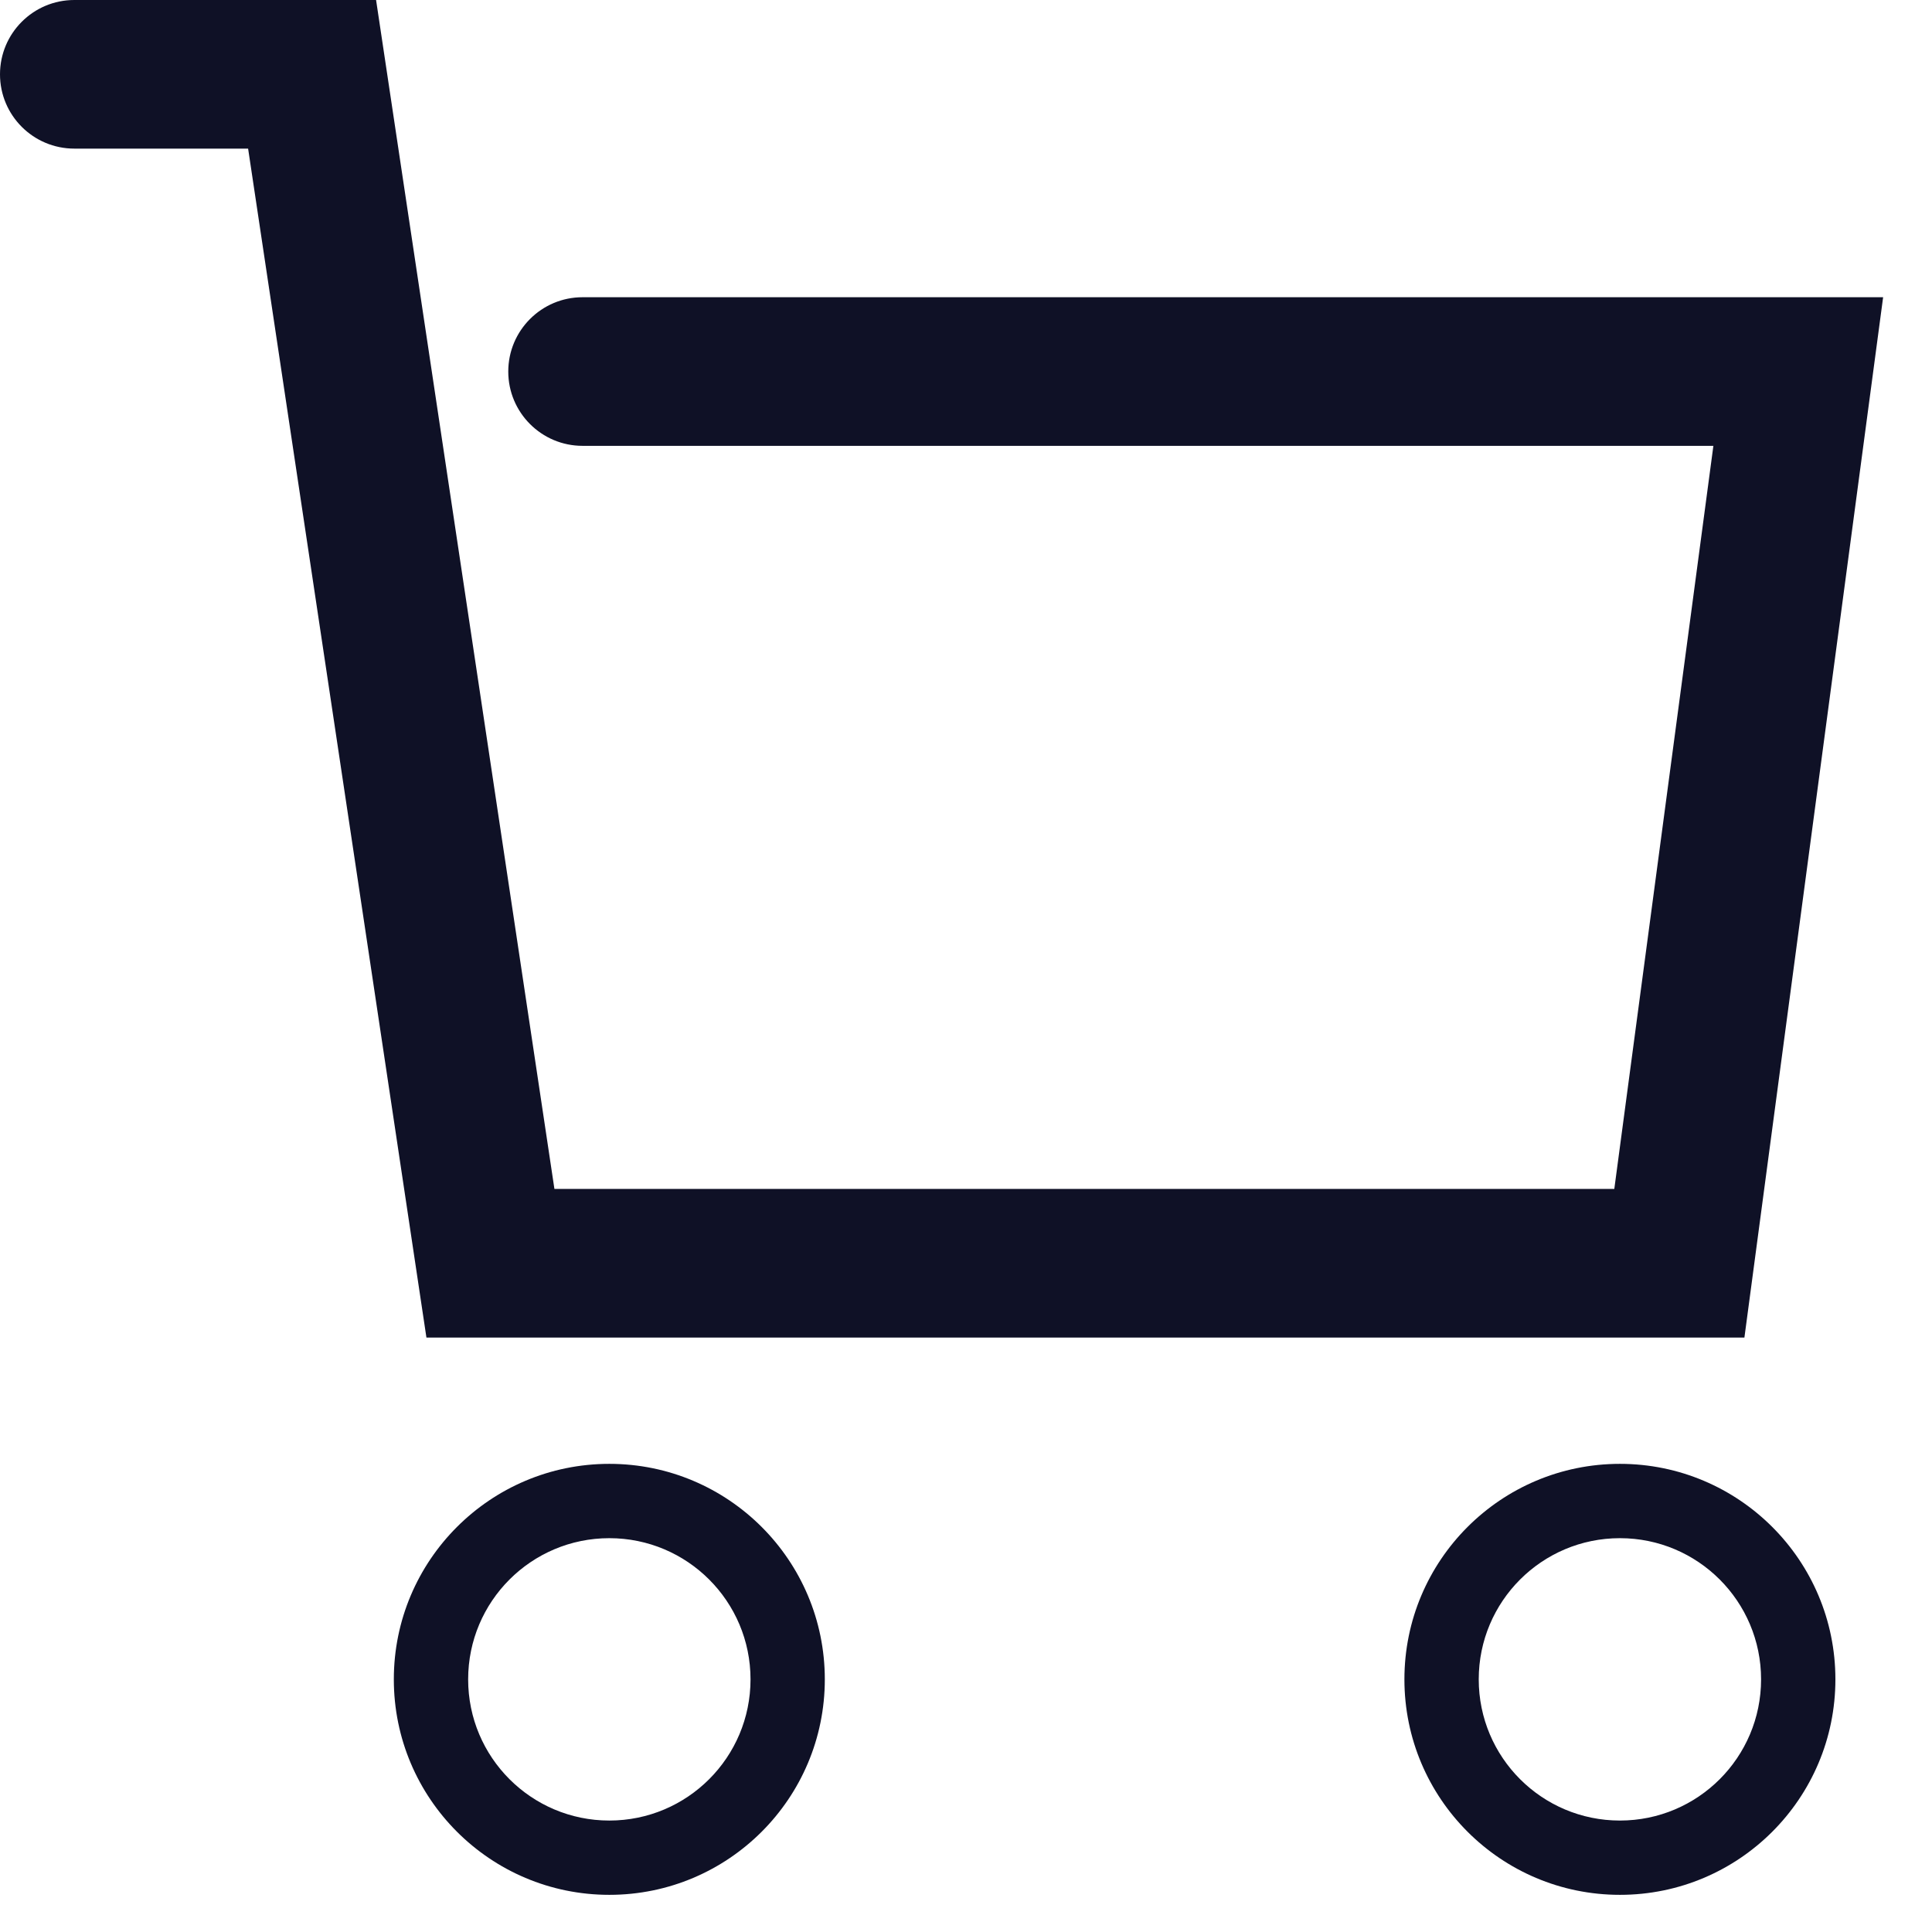 <svg xmlns="http://www.w3.org/2000/svg" width="64" height="64" viewBox="0 0 64 64"><g fill="#0F1126"><path d="M20.185 62.769C16.242 62.769 13.046 59.573 13.046 55.631 13.046 51.688 16.242 48.492 20.185 48.492 24.127 48.492 27.323 51.688 27.323 55.631 27.323 59.573 24.127 62.769 20.185 62.769zM20.185 60.308C22.768 60.308 24.862 58.214 24.862 55.631 24.862 53.048 22.768 50.954 20.185 50.954 17.602 50.954 15.508 53.048 15.508 55.631 15.508 58.214 17.602 60.308 20.185 60.308zM53.662 62.769C49.719 62.769 46.523 59.573 46.523 55.631 46.523 51.688 49.719 48.492 53.662 48.492 57.604 48.492 60.8 51.688 60.8 55.631 60.8 59.573 57.604 62.769 53.662 62.769zM53.662 60.308C56.245 60.308 58.338 58.214 58.338 55.631 58.338 53.048 56.245 50.954 53.662 50.954 51.079 50.954 48.985 53.048 48.985 55.631 48.985 58.214 51.079 60.308 53.662 60.308zM53.476 39.385L18.366 39.385 12.458 0 2.462 0C1.102 0 0 1.102 0 2.462 0 3.821 1.102 4.923 2.462 4.923L8.219 4.923 14.126 44.308 57.786 44.308 62.381 9.846 19.298 9.846C17.939 9.846 16.837 10.948 16.837 12.308 16.837 13.667 17.939 14.769 19.298 14.769L56.758 14.769 53.476 39.385z"/></g></svg>